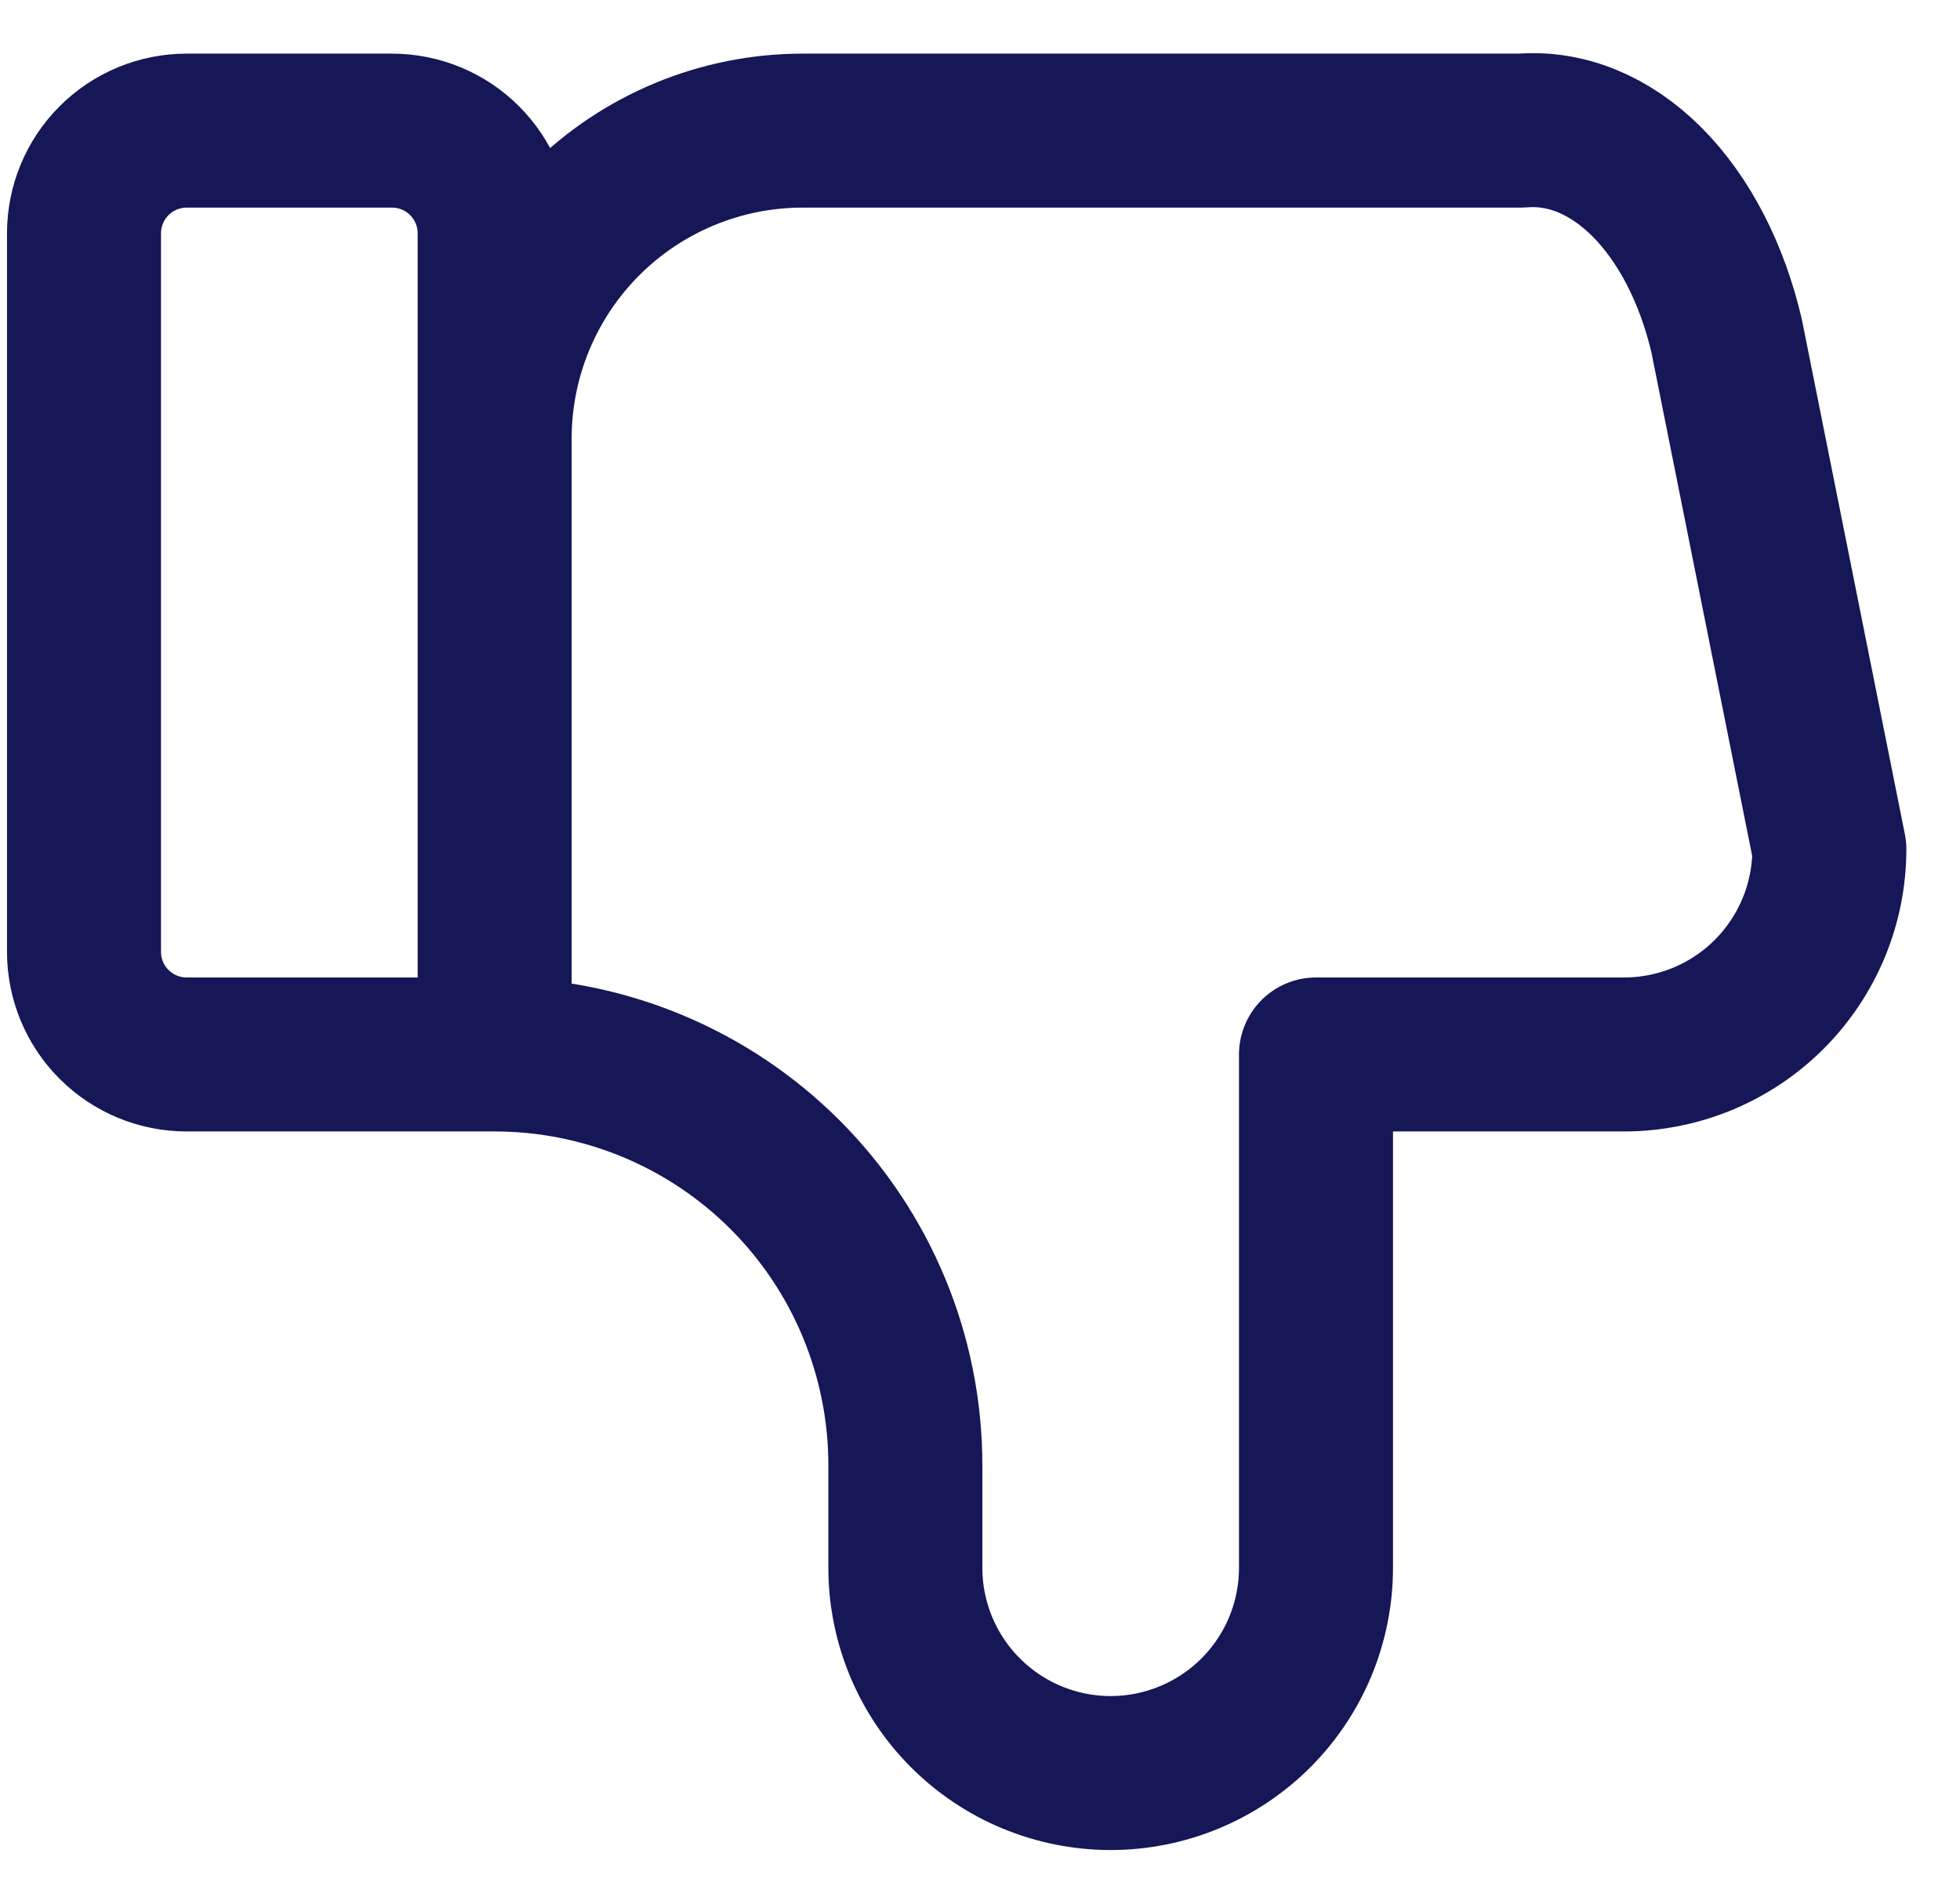 <svg width="35" height="34" viewBox="0 0 35 34" fill="none" xmlns="http://www.w3.org/2000/svg">
<path d="M8.833 18.833V4.167C8.833 3.68 8.64 3.214 8.296 2.87C7.953 2.526 7.486 2.333 7 2.333H3.333C2.847 2.333 2.381 2.526 2.037 2.87C1.693 3.214 1.5 3.68 1.5 4.167V17C1.5 17.486 1.693 17.953 2.037 18.296C2.381 18.64 2.847 18.833 3.333 18.833H8.833ZM8.833 18.833C10.778 18.833 12.643 19.606 14.019 20.981C15.394 22.357 16.167 24.222 16.167 26.167V28C16.167 28.973 16.553 29.905 17.241 30.593C17.928 31.28 18.861 31.667 19.833 31.667C20.806 31.667 21.738 31.28 22.426 30.593C23.114 29.905 23.5 28.973 23.5 28V18.833H29C29.973 18.833 30.905 18.447 31.593 17.759C32.28 17.072 32.667 16.139 32.667 15.167L30.833 6C30.57 4.875 30.07 3.91 29.408 3.248C28.747 2.587 27.96 2.266 27.167 2.333H14.333C12.875 2.333 11.476 2.913 10.444 3.944C9.413 4.976 8.833 6.375 8.833 7.833" stroke="#151757" stroke-width="2.75" stroke-linecap="round" stroke-linejoin="round"/>
</svg>
